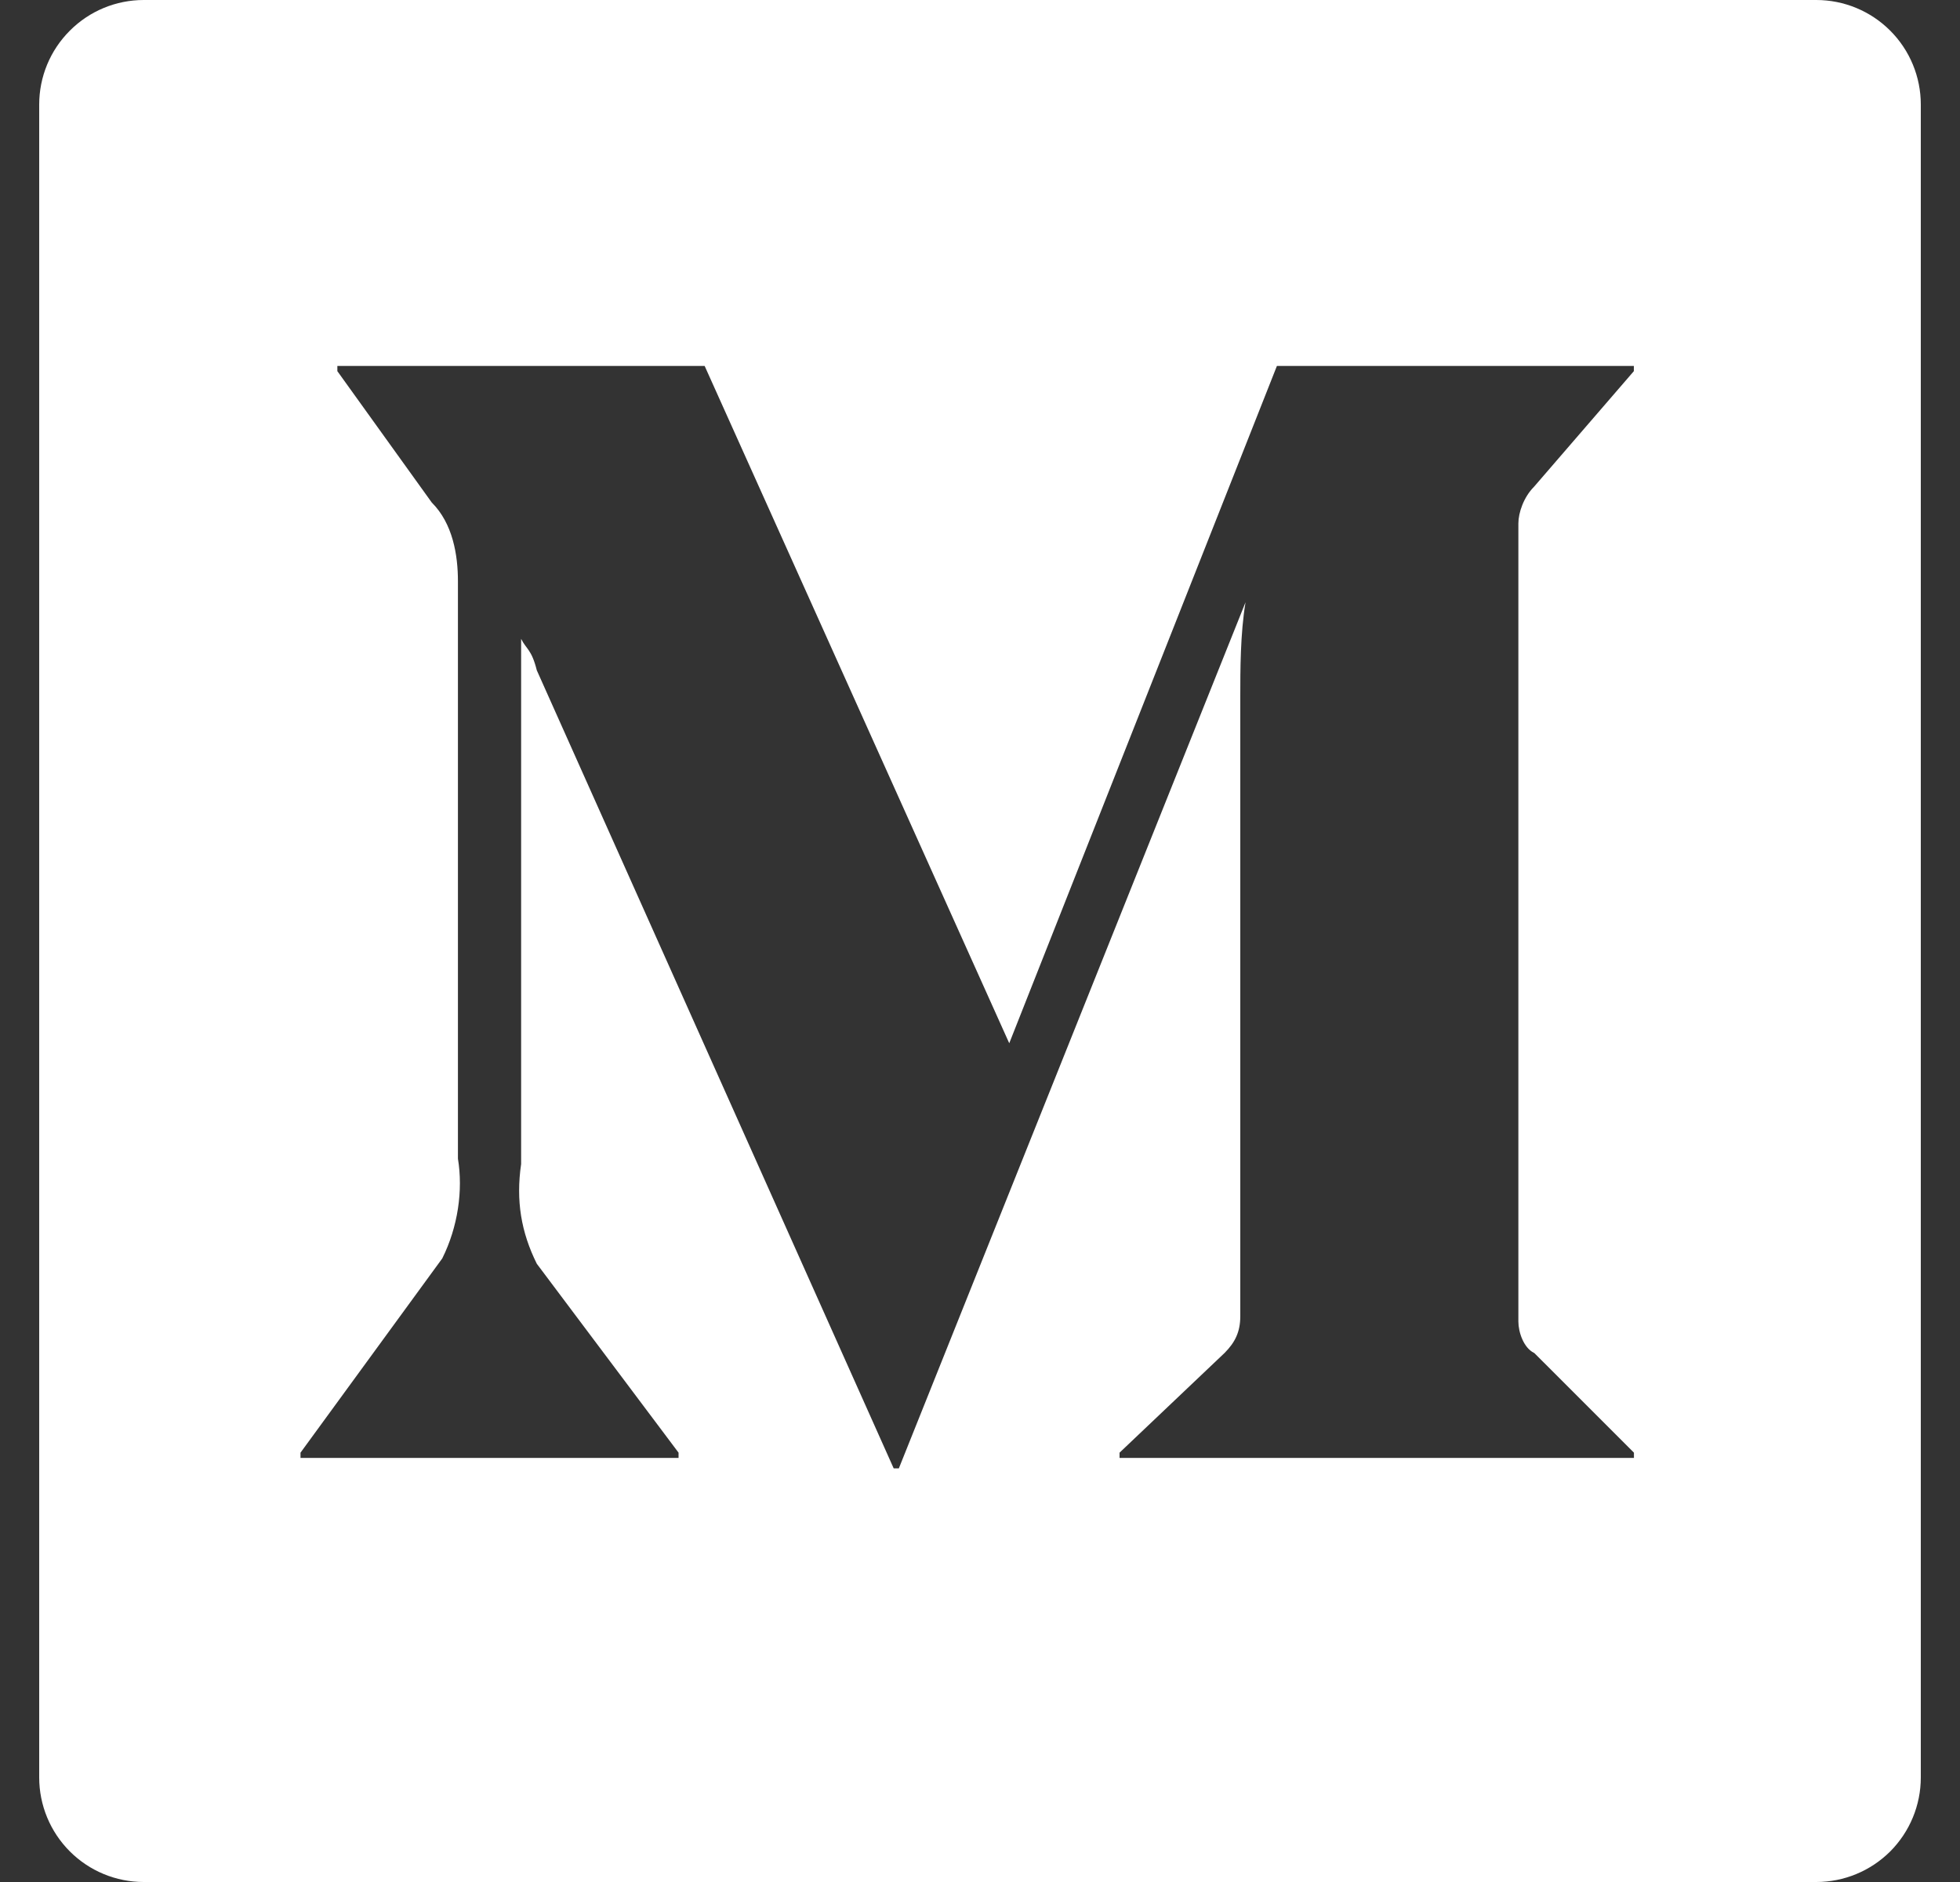 <svg width="25" height="24" viewBox="0 0 25 24" fill="none" xmlns="http://www.w3.org/2000/svg">
<rect x="0" y="0" width="25" height="24" fill="#333333" stroke="none"/>
<path d="M1.833 0H23.167C23.52 0 23.859 0.14 24.11 0.391C24.36 0.641 24.5 0.98 24.5 1.333V22.667C24.5 23.02 24.36 23.359 24.11 23.61C23.859 23.86 23.52 24 23.167 24H1.833C1.48 24 1.141 23.86 0.891 23.61C0.64 23.359 0.5 23.02 0.5 22.667V1.333C0.5 0.98 0.64 0.641 0.891 0.391C1.141 0.14 1.48 0 1.833 0ZM19.567 17.253C19.433 17.187 19.367 16.987 19.367 16.852V6.675C19.367 6.541 19.433 6.341 19.567 6.207L20.84 4.733V4.667H16.287L12.873 13.304L8.988 4.667H4.303V4.733L5.507 6.408C5.775 6.675 5.841 7.077 5.841 7.412V14.776C5.908 15.179 5.841 15.647 5.641 16.048L3.833 18.525V18.592H8.655V18.525L6.847 16.116C6.647 15.713 6.579 15.312 6.647 14.844V8.147C6.713 8.28 6.78 8.28 6.847 8.548L11.399 18.725H11.465L15.887 7.68C15.82 8.08 15.82 8.549 15.82 8.885V16.785C15.82 16.985 15.753 17.119 15.62 17.253L14.28 18.525V18.592H20.841V18.525L19.569 17.253H19.567Z" fill="white"/>
</svg>
